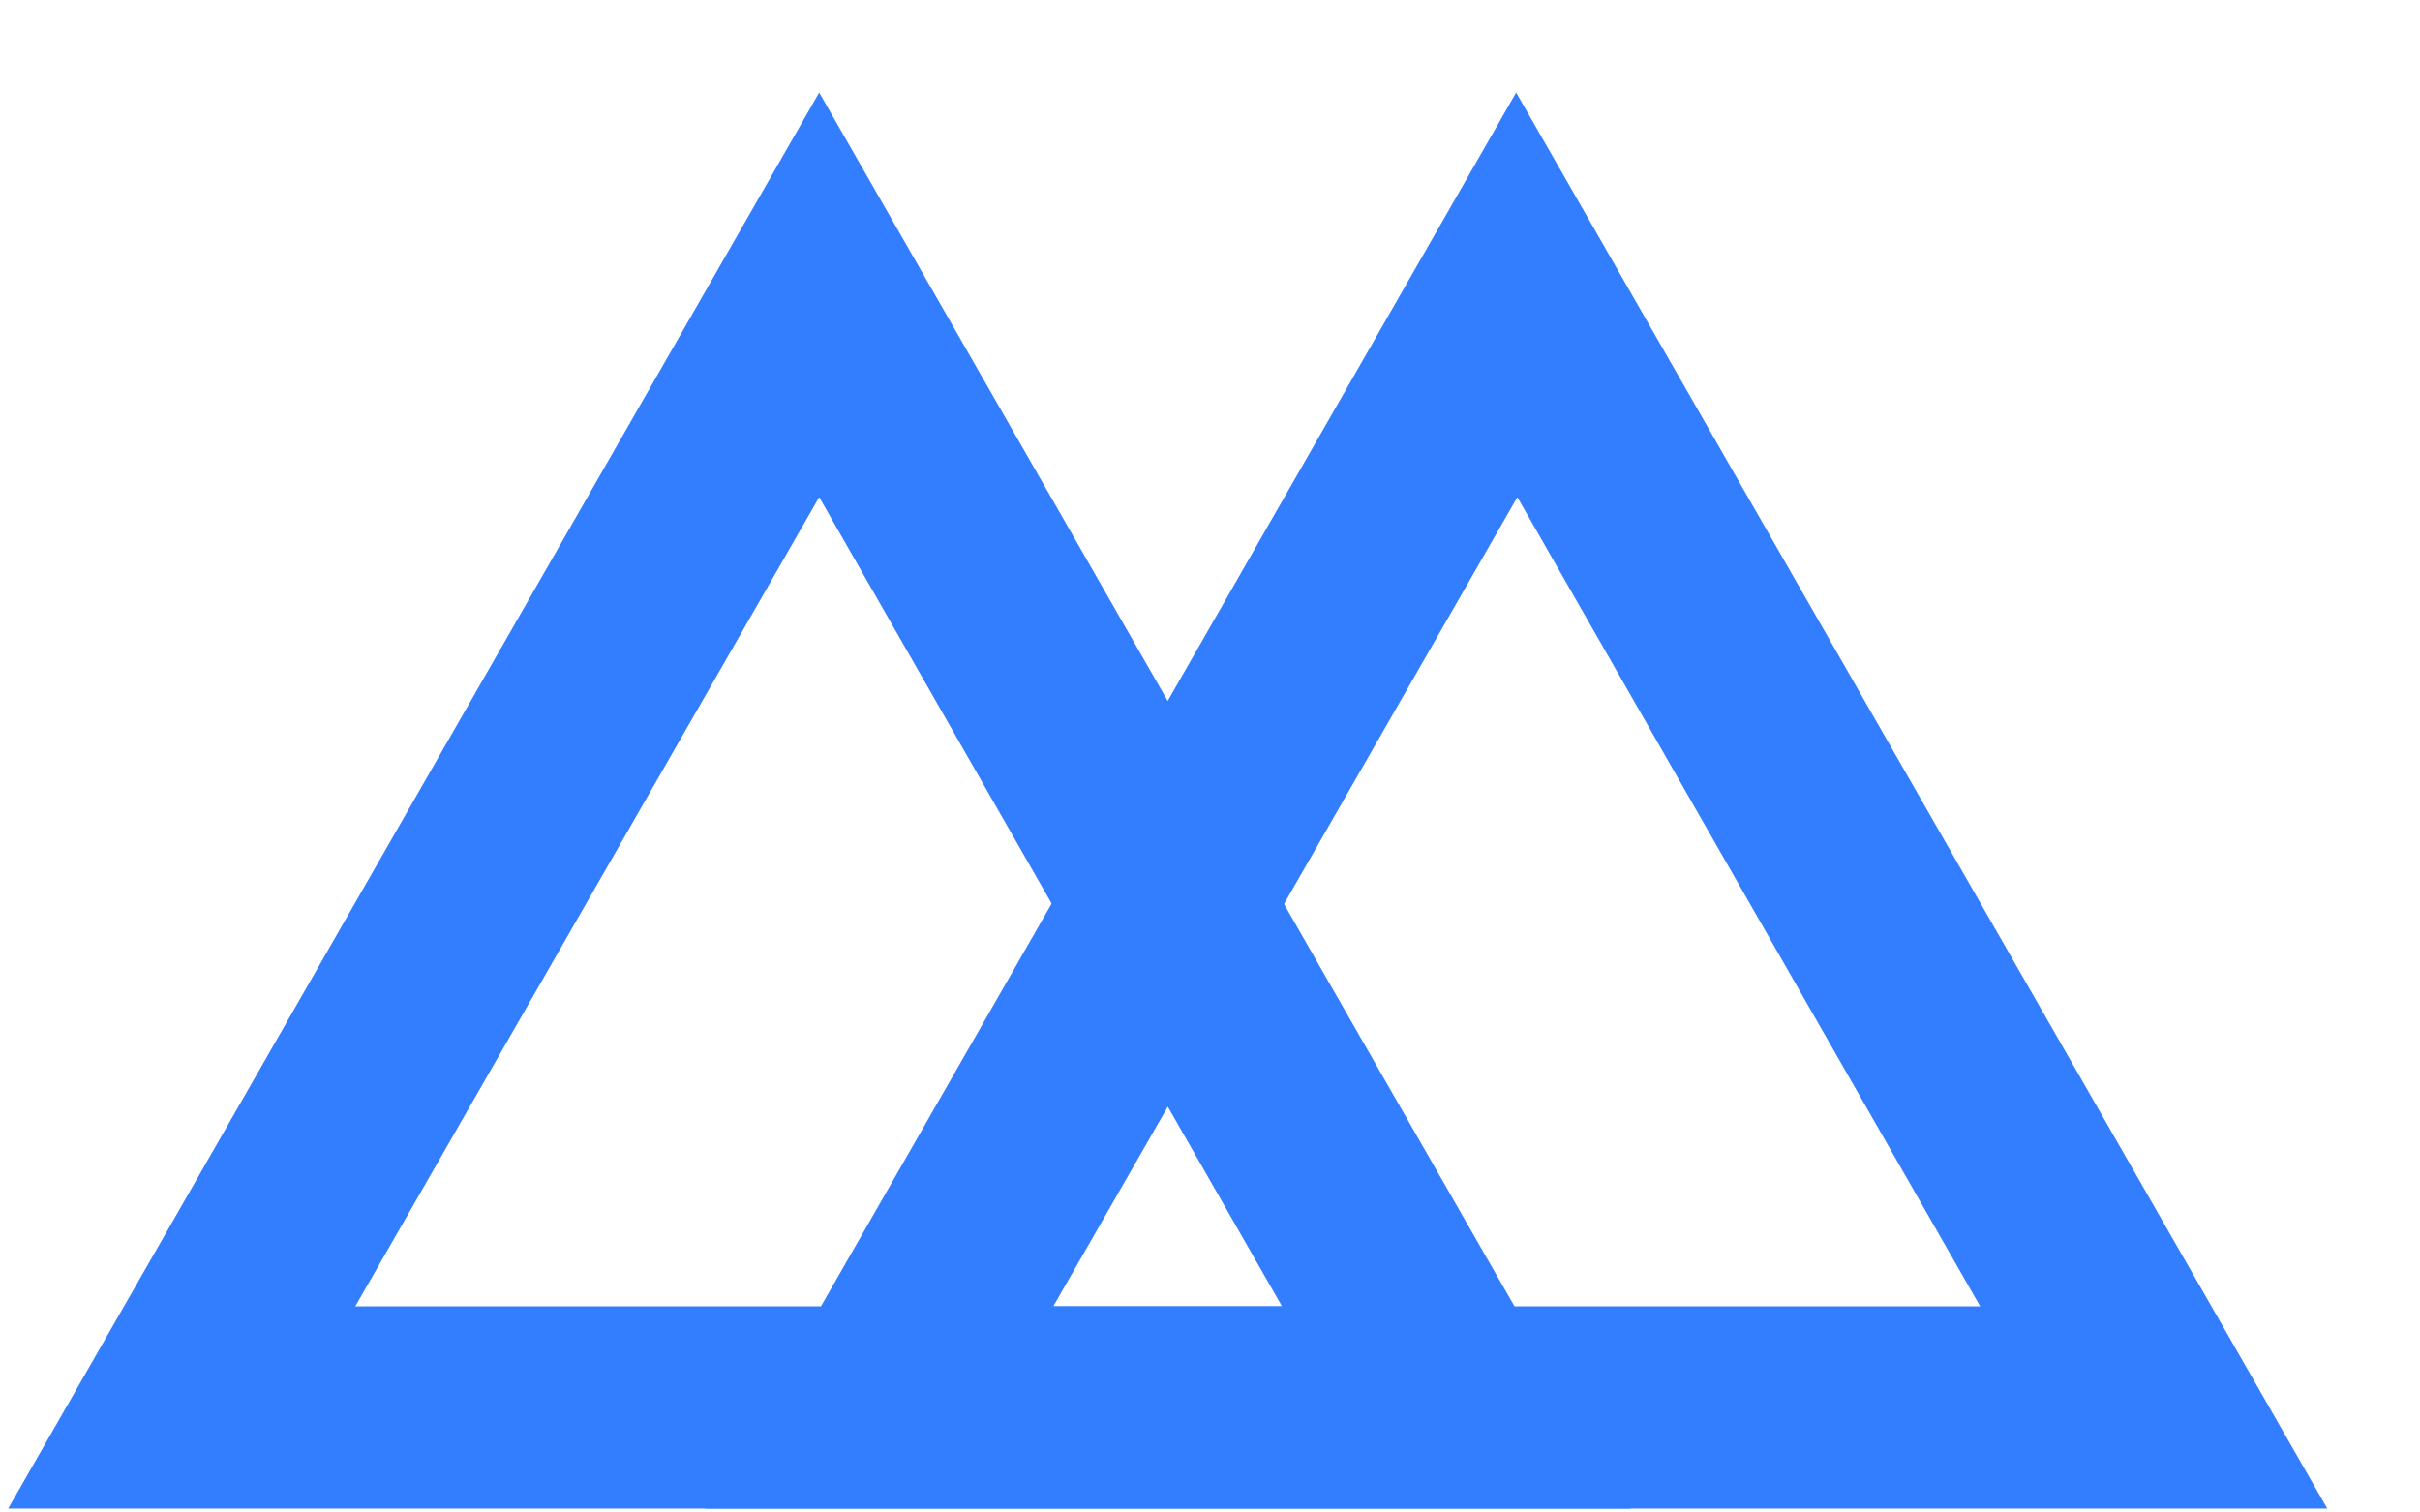 <svg width="16" height="10" viewBox="0 0 16 10" fill="none" xmlns="http://www.w3.org/2000/svg">
<path d="M4.662 9.974L15.387 9.974L10.024 0.612L4.662 9.974ZM13.092 8.637L6.964 8.637L10.032 3.287L13.092 8.637Z" fill="#337DFF"/>
<path d="M0.054 9.974L10.779 9.974L5.416 0.612L0.054 9.974ZM8.476 8.637L2.349 8.637L5.416 3.287L8.476 8.637Z" fill="#337DFF"/>
</svg>

